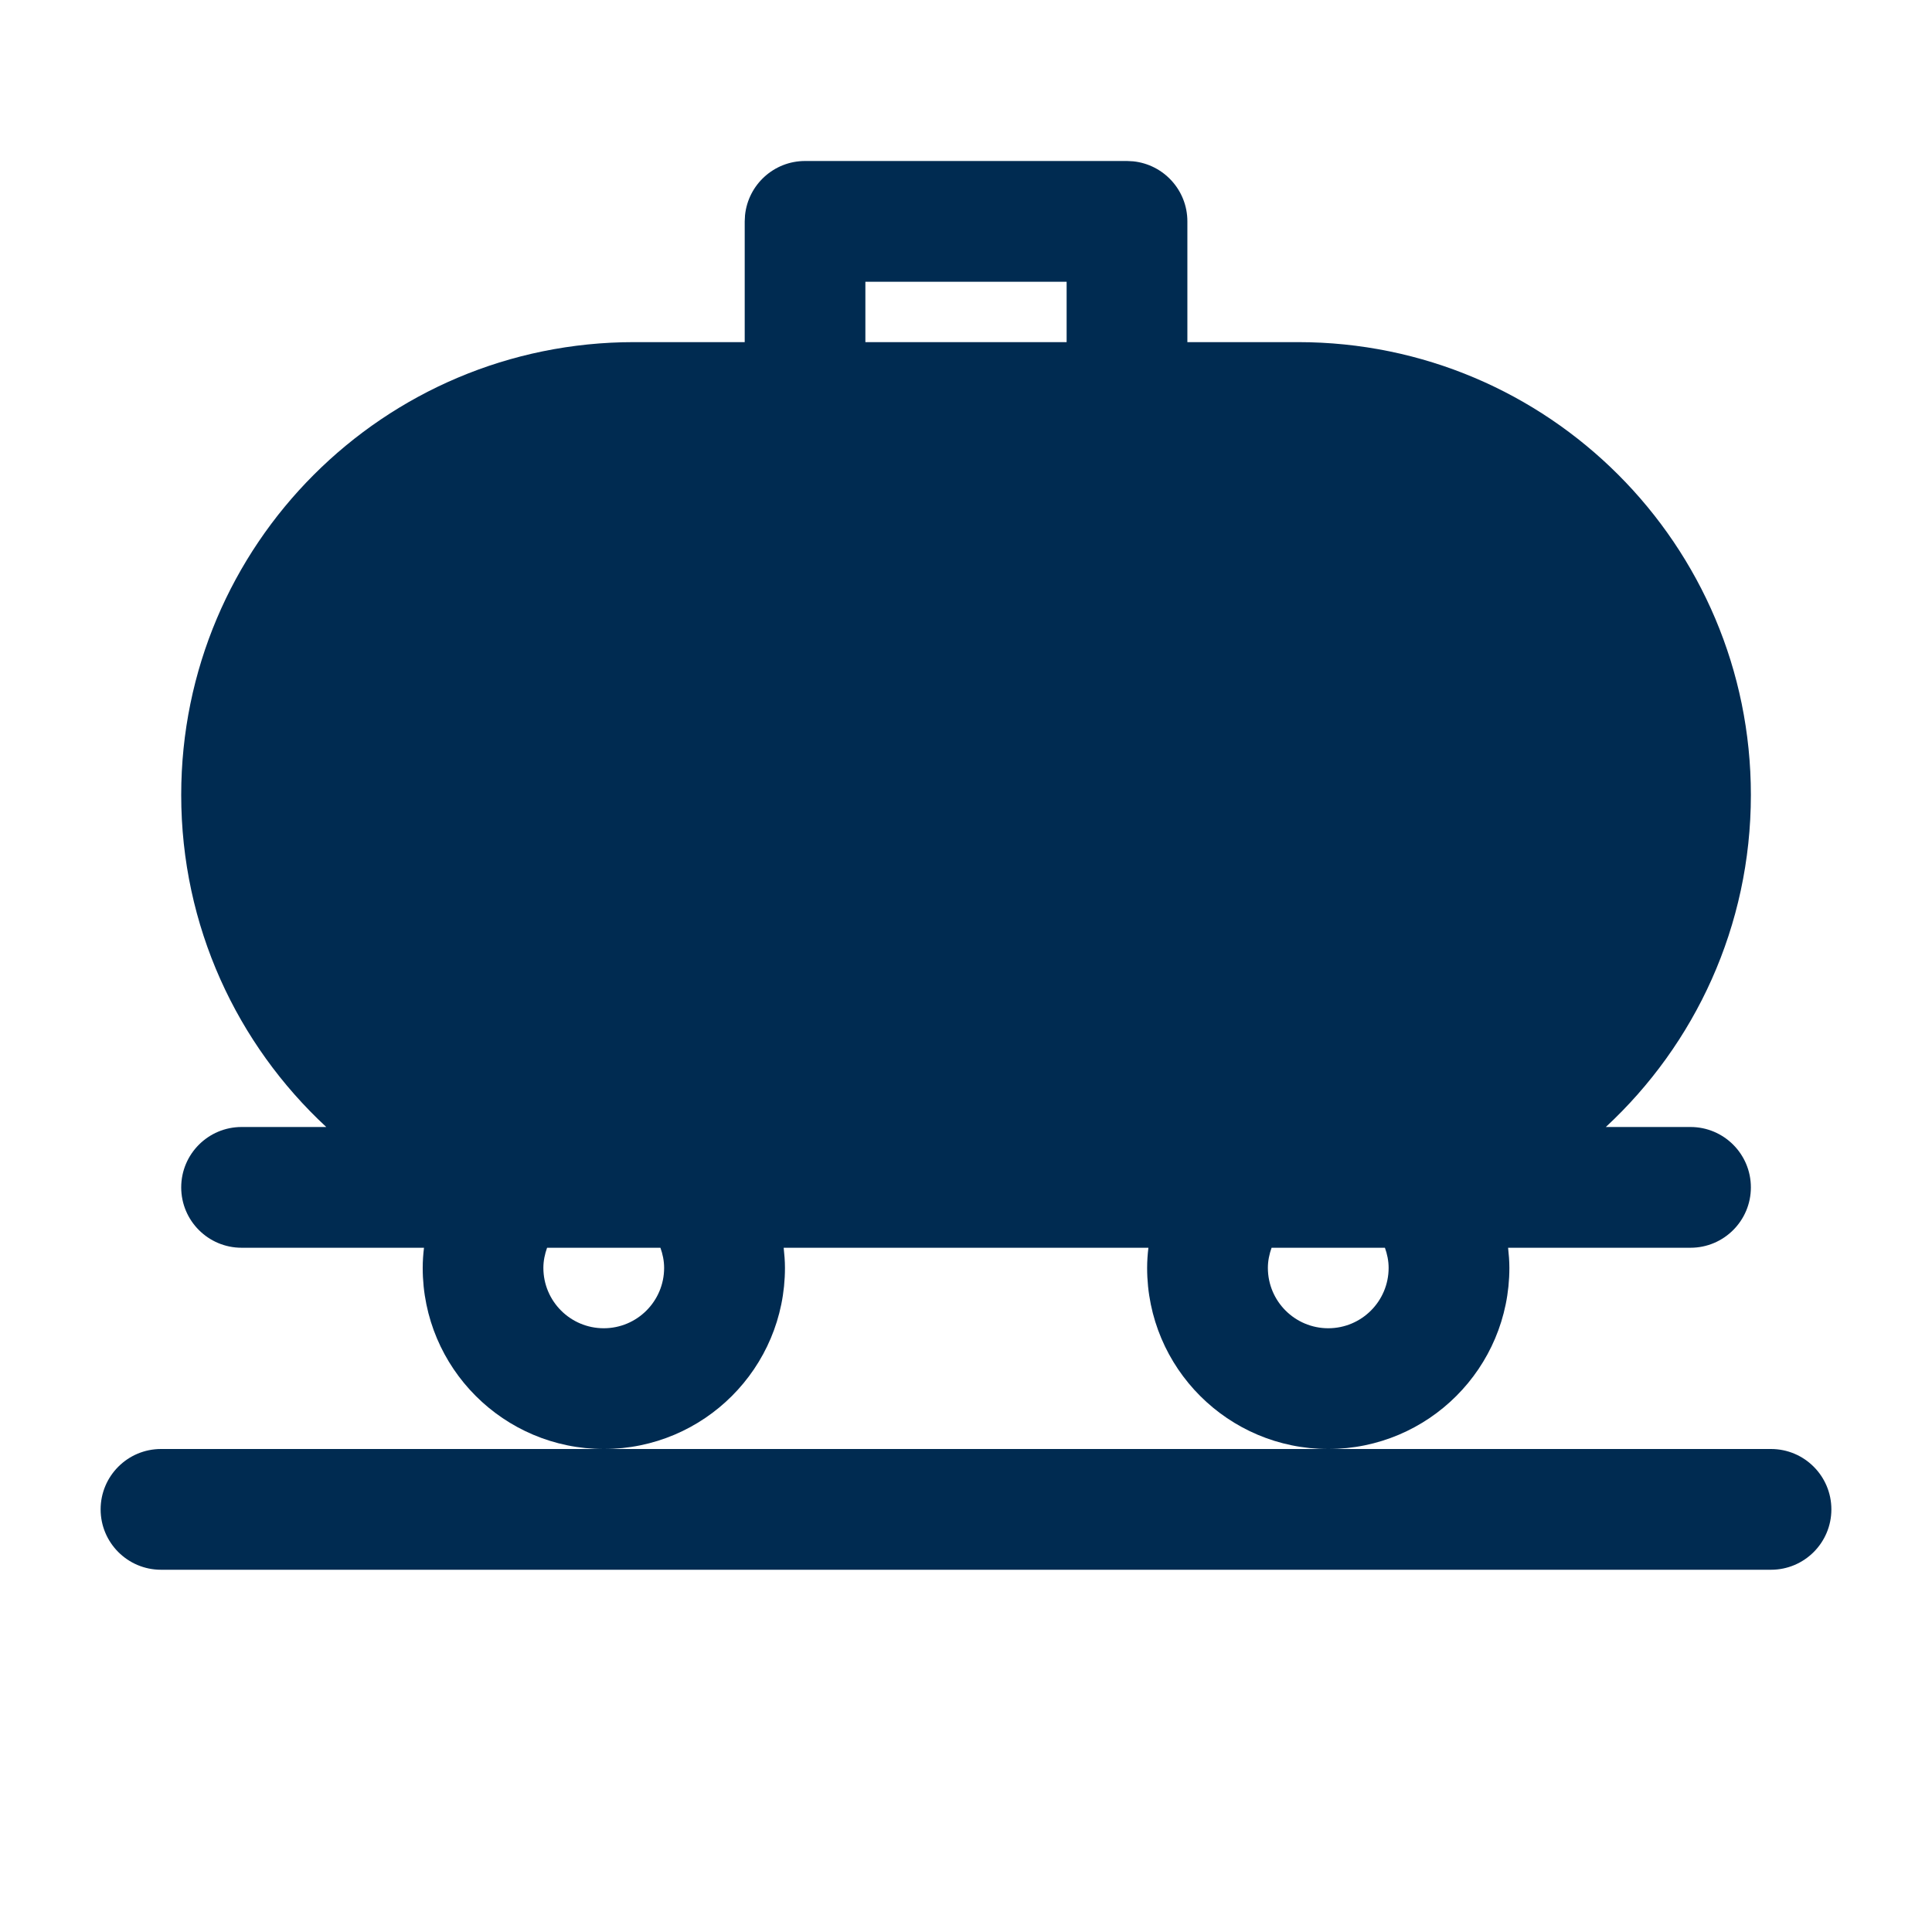 <svg width="24" height="24" viewBox="0 0 24 24" fill="none" xmlns="http://www.w3.org/2000/svg">
<path d="M22,18c0.414,0 0.75,0.336 0.75,0.75c0,0.414 -0.336,0.75 -0.75,0.75h-20c-0.414,0 -0.75,-0.336 -0.75,-0.75c0,-0.414 0.336,-0.75 0.75,-0.75zM14.077,2.004c0.378,0.039 0.673,0.358 0.673,0.746v1.5h1.375c3.107,0 5.625,2.518 5.625,5.625c0,1.63 -0.694,3.098 -1.802,4.125h1.052c0.414,0 0.75,0.336 0.75,0.75c0,0.414 -0.336,0.75 -0.75,0.75h-2.266c0.009,0.082 0.016,0.165 0.016,0.25c0,1.243 -1.007,2.25 -2.25,2.25c-1.243,0 -2.25,-1.007 -2.25,-2.25c0,-0.085 0.006,-0.168 0.016,-0.25h-4.531c0.009,0.082 0.016,0.165 0.016,0.25c0,1.243 -1.007,2.25 -2.25,2.25c-1.243,0 -2.25,-1.007 -2.25,-2.25c0,-0.085 0.006,-0.168 0.016,-0.25h-2.266c-0.414,0 -0.75,-0.336 -0.75,-0.75c0,-0.414 0.336,-0.75 0.75,-0.75h1.052c-1.108,-1.027 -1.802,-2.495 -1.802,-4.125c0,-3.107 2.518,-5.625 5.625,-5.625h1.375v-1.5l0.004,-0.077c0.039,-0.378 0.358,-0.673 0.746,-0.673h4zM6.796,15.5c-0.028,0.079 -0.046,0.162 -0.046,0.25c0,0.414 0.336,0.75 0.75,0.75c0.414,0 0.75,-0.336 0.75,-0.75c0,-0.088 -0.018,-0.172 -0.046,-0.25zM15.796,15.5c-0.028,0.079 -0.046,0.162 -0.046,0.25c0,0.414 0.336,0.75 0.75,0.75c0.414,0 0.75,-0.336 0.75,-0.75c0,-0.088 -0.018,-0.172 -0.046,-0.25zM10.75,4.25h2.5v-0.75h-2.5z" fill="#002B51"/>
</svg>
